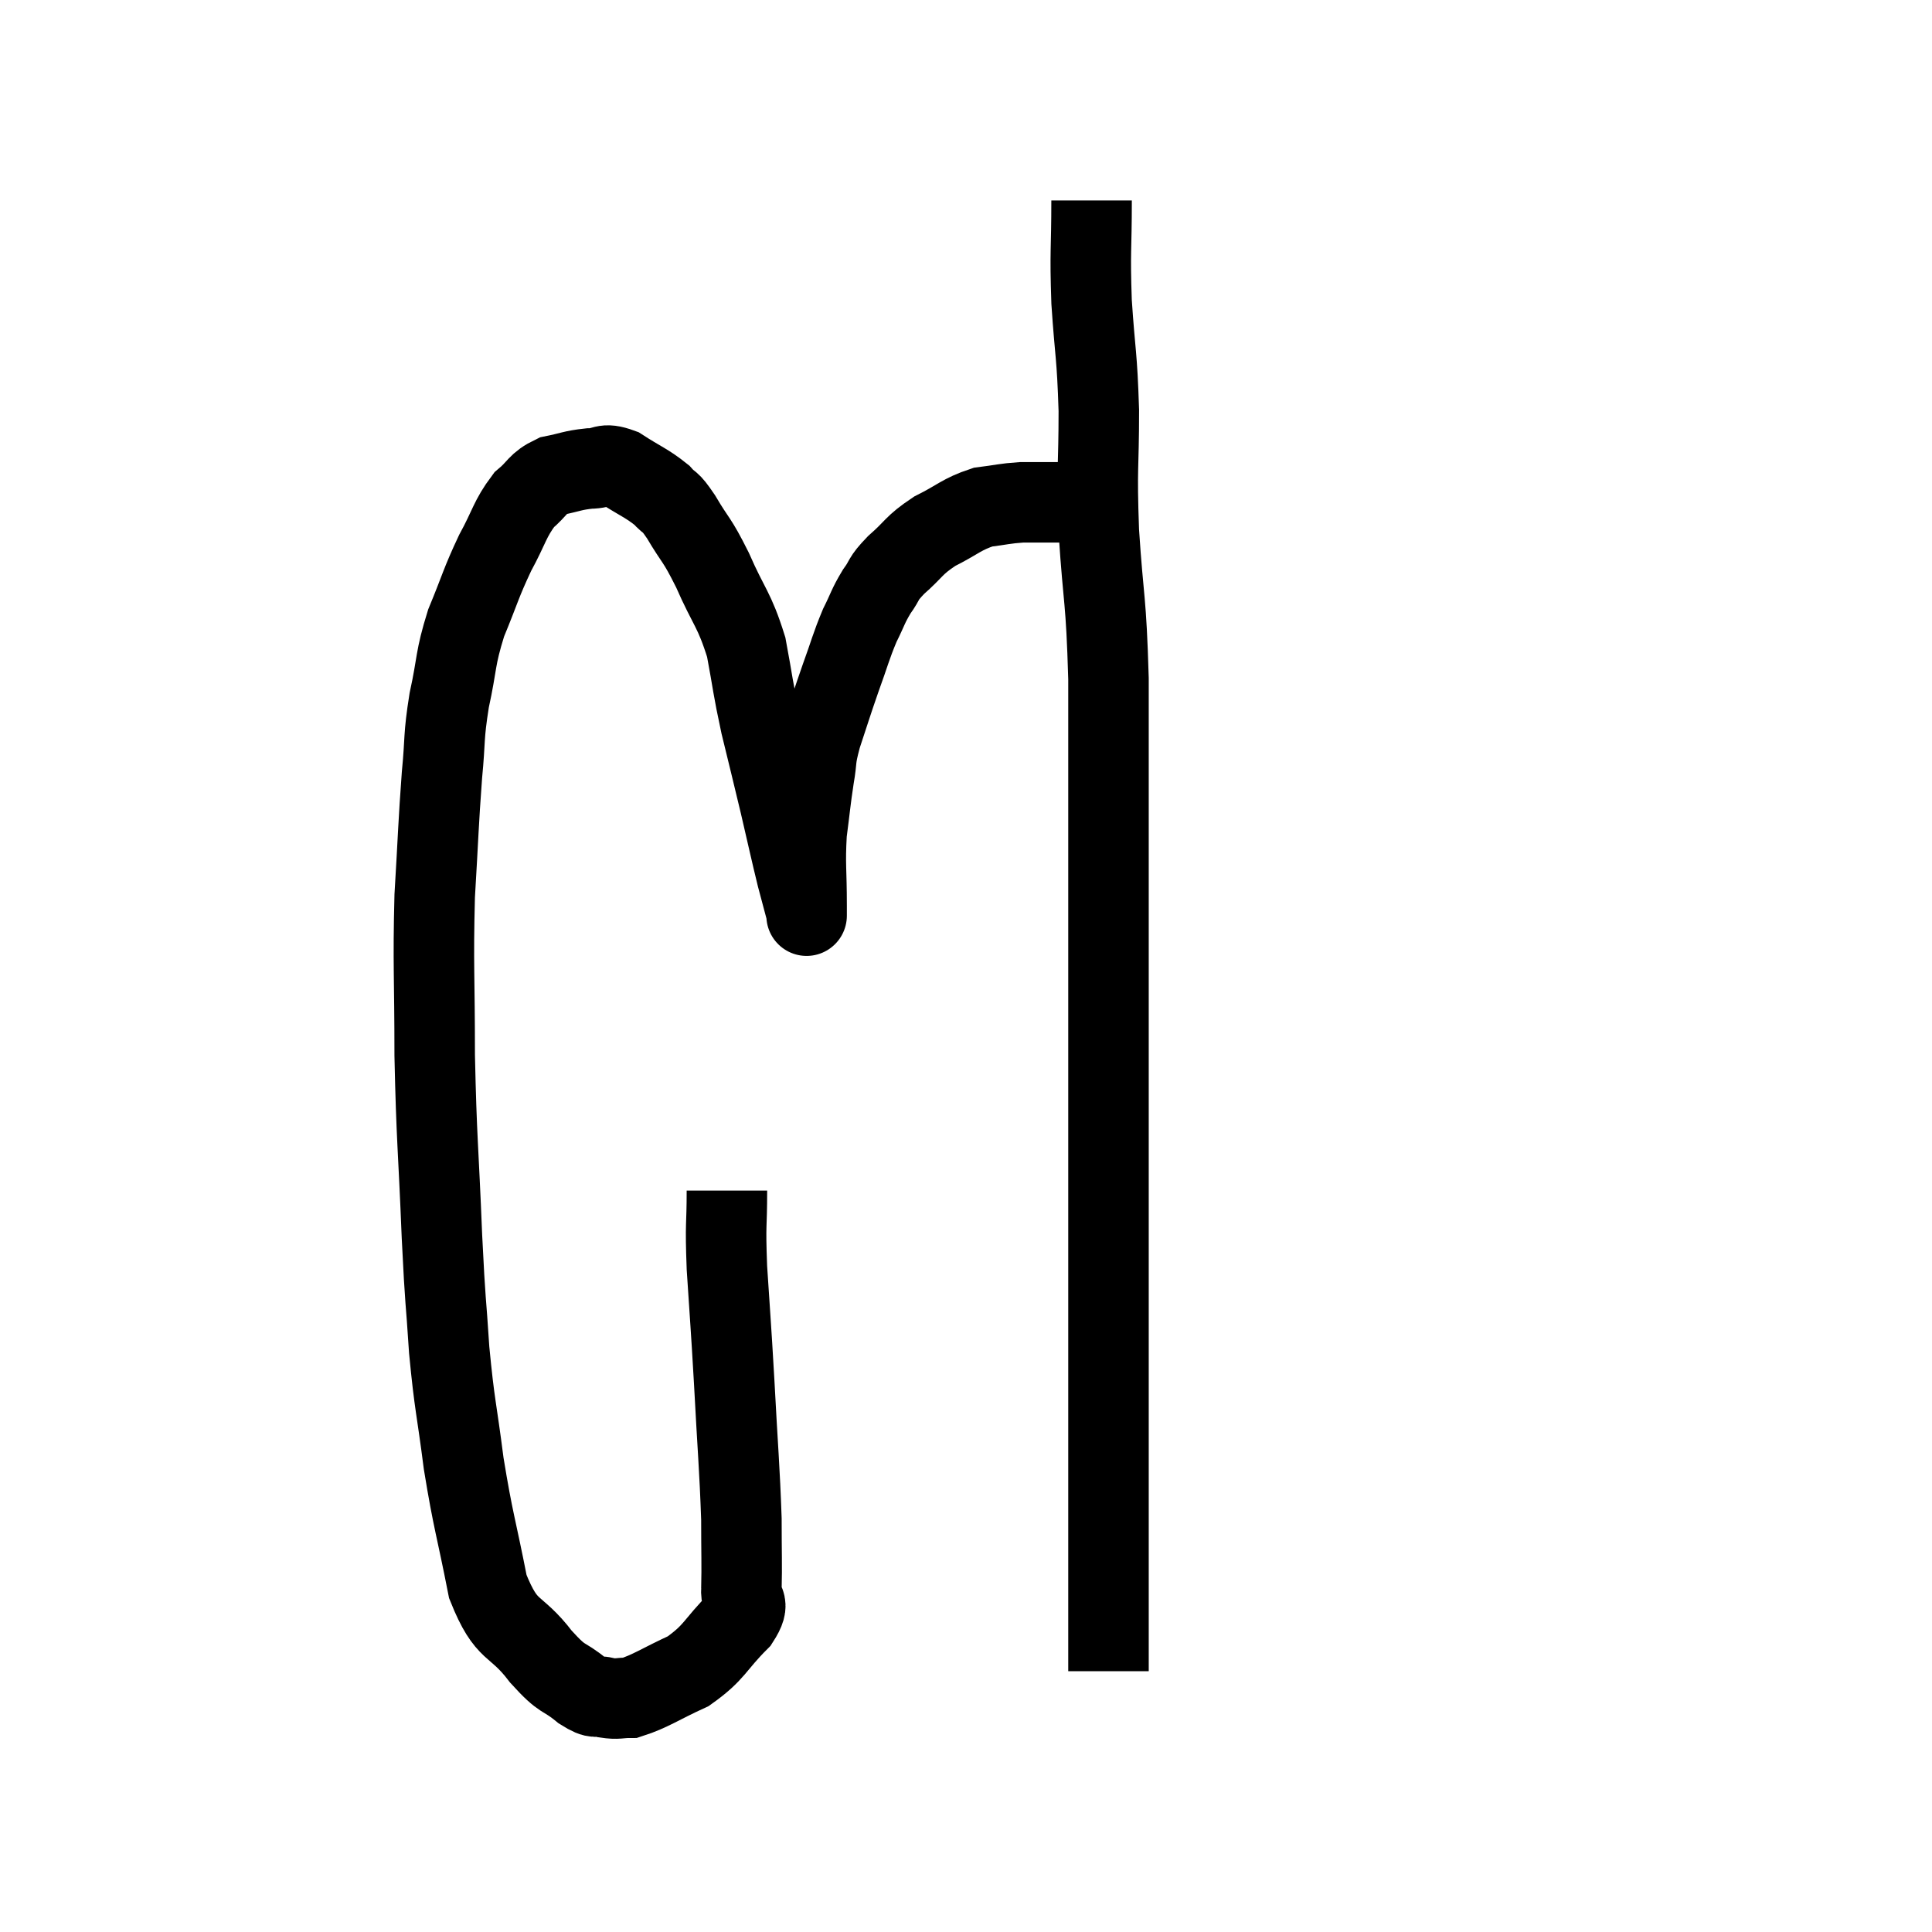 <svg width="48" height="48" viewBox="0 0 48 48" xmlns="http://www.w3.org/2000/svg"><path d="M 18.06 29.58 C 18.06 30.54, 18.015 30.315, 18.06 31.5 C 18.15 32.91, 18.15 32.76, 18.24 34.32 C 18.33 36.03, 18.375 36.45, 18.42 37.74 C 18.42 38.61, 18.435 38.85, 18.42 39.48 C 18.39 39.87, 18.69 39.75, 18.36 40.26 C 17.73 40.89, 17.775 41.04, 17.1 41.52 C 16.38 41.85, 16.17 42.015, 15.66 42.18 C 15.36 42.18, 15.36 42.225, 15.06 42.18 C 14.76 42.09, 14.865 42.255, 14.46 42 C 13.95 41.58, 14.025 41.805, 13.44 41.16 C 12.78 40.29, 12.6 40.62, 12.12 39.42 C 11.82 37.89, 11.76 37.83, 11.52 36.36 C 11.34 34.95, 11.295 34.95, 11.16 33.54 C 11.07 32.13, 11.07 32.55, 10.98 30.72 C 10.89 28.47, 10.845 28.335, 10.8 26.22 C 10.8 24.24, 10.755 24, 10.8 22.26 C 10.89 20.76, 10.89 20.475, 10.98 19.26 C 11.07 18.33, 11.01 18.345, 11.16 17.4 C 11.37 16.44, 11.295 16.395, 11.58 15.48 C 11.94 14.61, 11.94 14.505, 12.3 13.74 C 12.66 13.08, 12.66 12.9, 13.02 12.42 C 13.38 12.12, 13.335 12.015, 13.74 11.82 C 14.19 11.73, 14.22 11.685, 14.64 11.64 C 15.03 11.64, 14.97 11.475, 15.42 11.64 C 15.93 11.97, 16.065 12, 16.44 12.3 C 16.68 12.57, 16.605 12.375, 16.92 12.84 C 17.31 13.5, 17.295 13.35, 17.7 14.16 C 18.12 15.12, 18.24 15.12, 18.54 16.08 C 18.72 17.04, 18.69 17.025, 18.9 18 C 19.14 18.99, 19.155 19.035, 19.38 19.98 C 19.59 20.88, 19.635 21.105, 19.8 21.78 C 19.92 22.23, 19.98 22.455, 20.04 22.68 C 20.04 22.68, 20.04 22.725, 20.04 22.68 C 20.04 22.59, 20.04 22.995, 20.04 22.5 C 20.04 21.6, 19.995 21.495, 20.04 20.7 C 20.13 20.01, 20.13 19.92, 20.22 19.32 C 20.31 18.81, 20.235 18.915, 20.4 18.3 C 20.64 17.58, 20.64 17.55, 20.88 16.86 C 21.12 16.2, 21.135 16.08, 21.36 15.54 C 21.57 15.12, 21.555 15.075, 21.78 14.7 C 22.02 14.37, 21.9 14.415, 22.26 14.04 C 22.74 13.62, 22.68 13.56, 23.22 13.2 C 23.82 12.9, 23.88 12.78, 24.42 12.6 C 24.9 12.54, 24.945 12.51, 25.38 12.48 C 25.77 12.48, 25.77 12.48, 26.16 12.48 C 26.55 12.48, 26.715 12.48, 26.94 12.48 C 27 12.48, 26.985 12.48, 27.06 12.48 L 27.24 12.48" fill="none" stroke="black" stroke-width="2"></path><path d="M 27.12 4.98 C 27.12 6.24, 27.075 6.195, 27.12 7.5 C 27.21 8.85, 27.255 8.775, 27.3 10.2 C 27.3 11.7, 27.24 11.535, 27.3 13.2 C 27.42 15.03, 27.48 14.805, 27.54 16.86 C 27.54 19.14, 27.54 19.095, 27.54 21.42 C 27.54 23.79, 27.54 23.7, 27.54 26.16 C 27.54 28.71, 27.54 29.295, 27.54 31.26 C 27.54 32.64, 27.54 32.76, 27.54 34.02 C 27.54 35.16, 27.54 35.01, 27.54 36.3 C 27.54 37.74, 27.54 37.95, 27.54 39.18 C 27.54 40.2, 27.54 40.635, 27.54 41.22 C 27.54 41.37, 27.54 41.445, 27.54 41.52 C 27.54 41.52, 27.54 41.52, 27.54 41.52 C 27.54 41.52, 27.54 41.52, 27.54 41.52 C 27.54 41.52, 27.54 41.52, 27.54 41.52 L 27.54 41.52" fill="none" stroke="black" stroke-width="2"></path></svg>